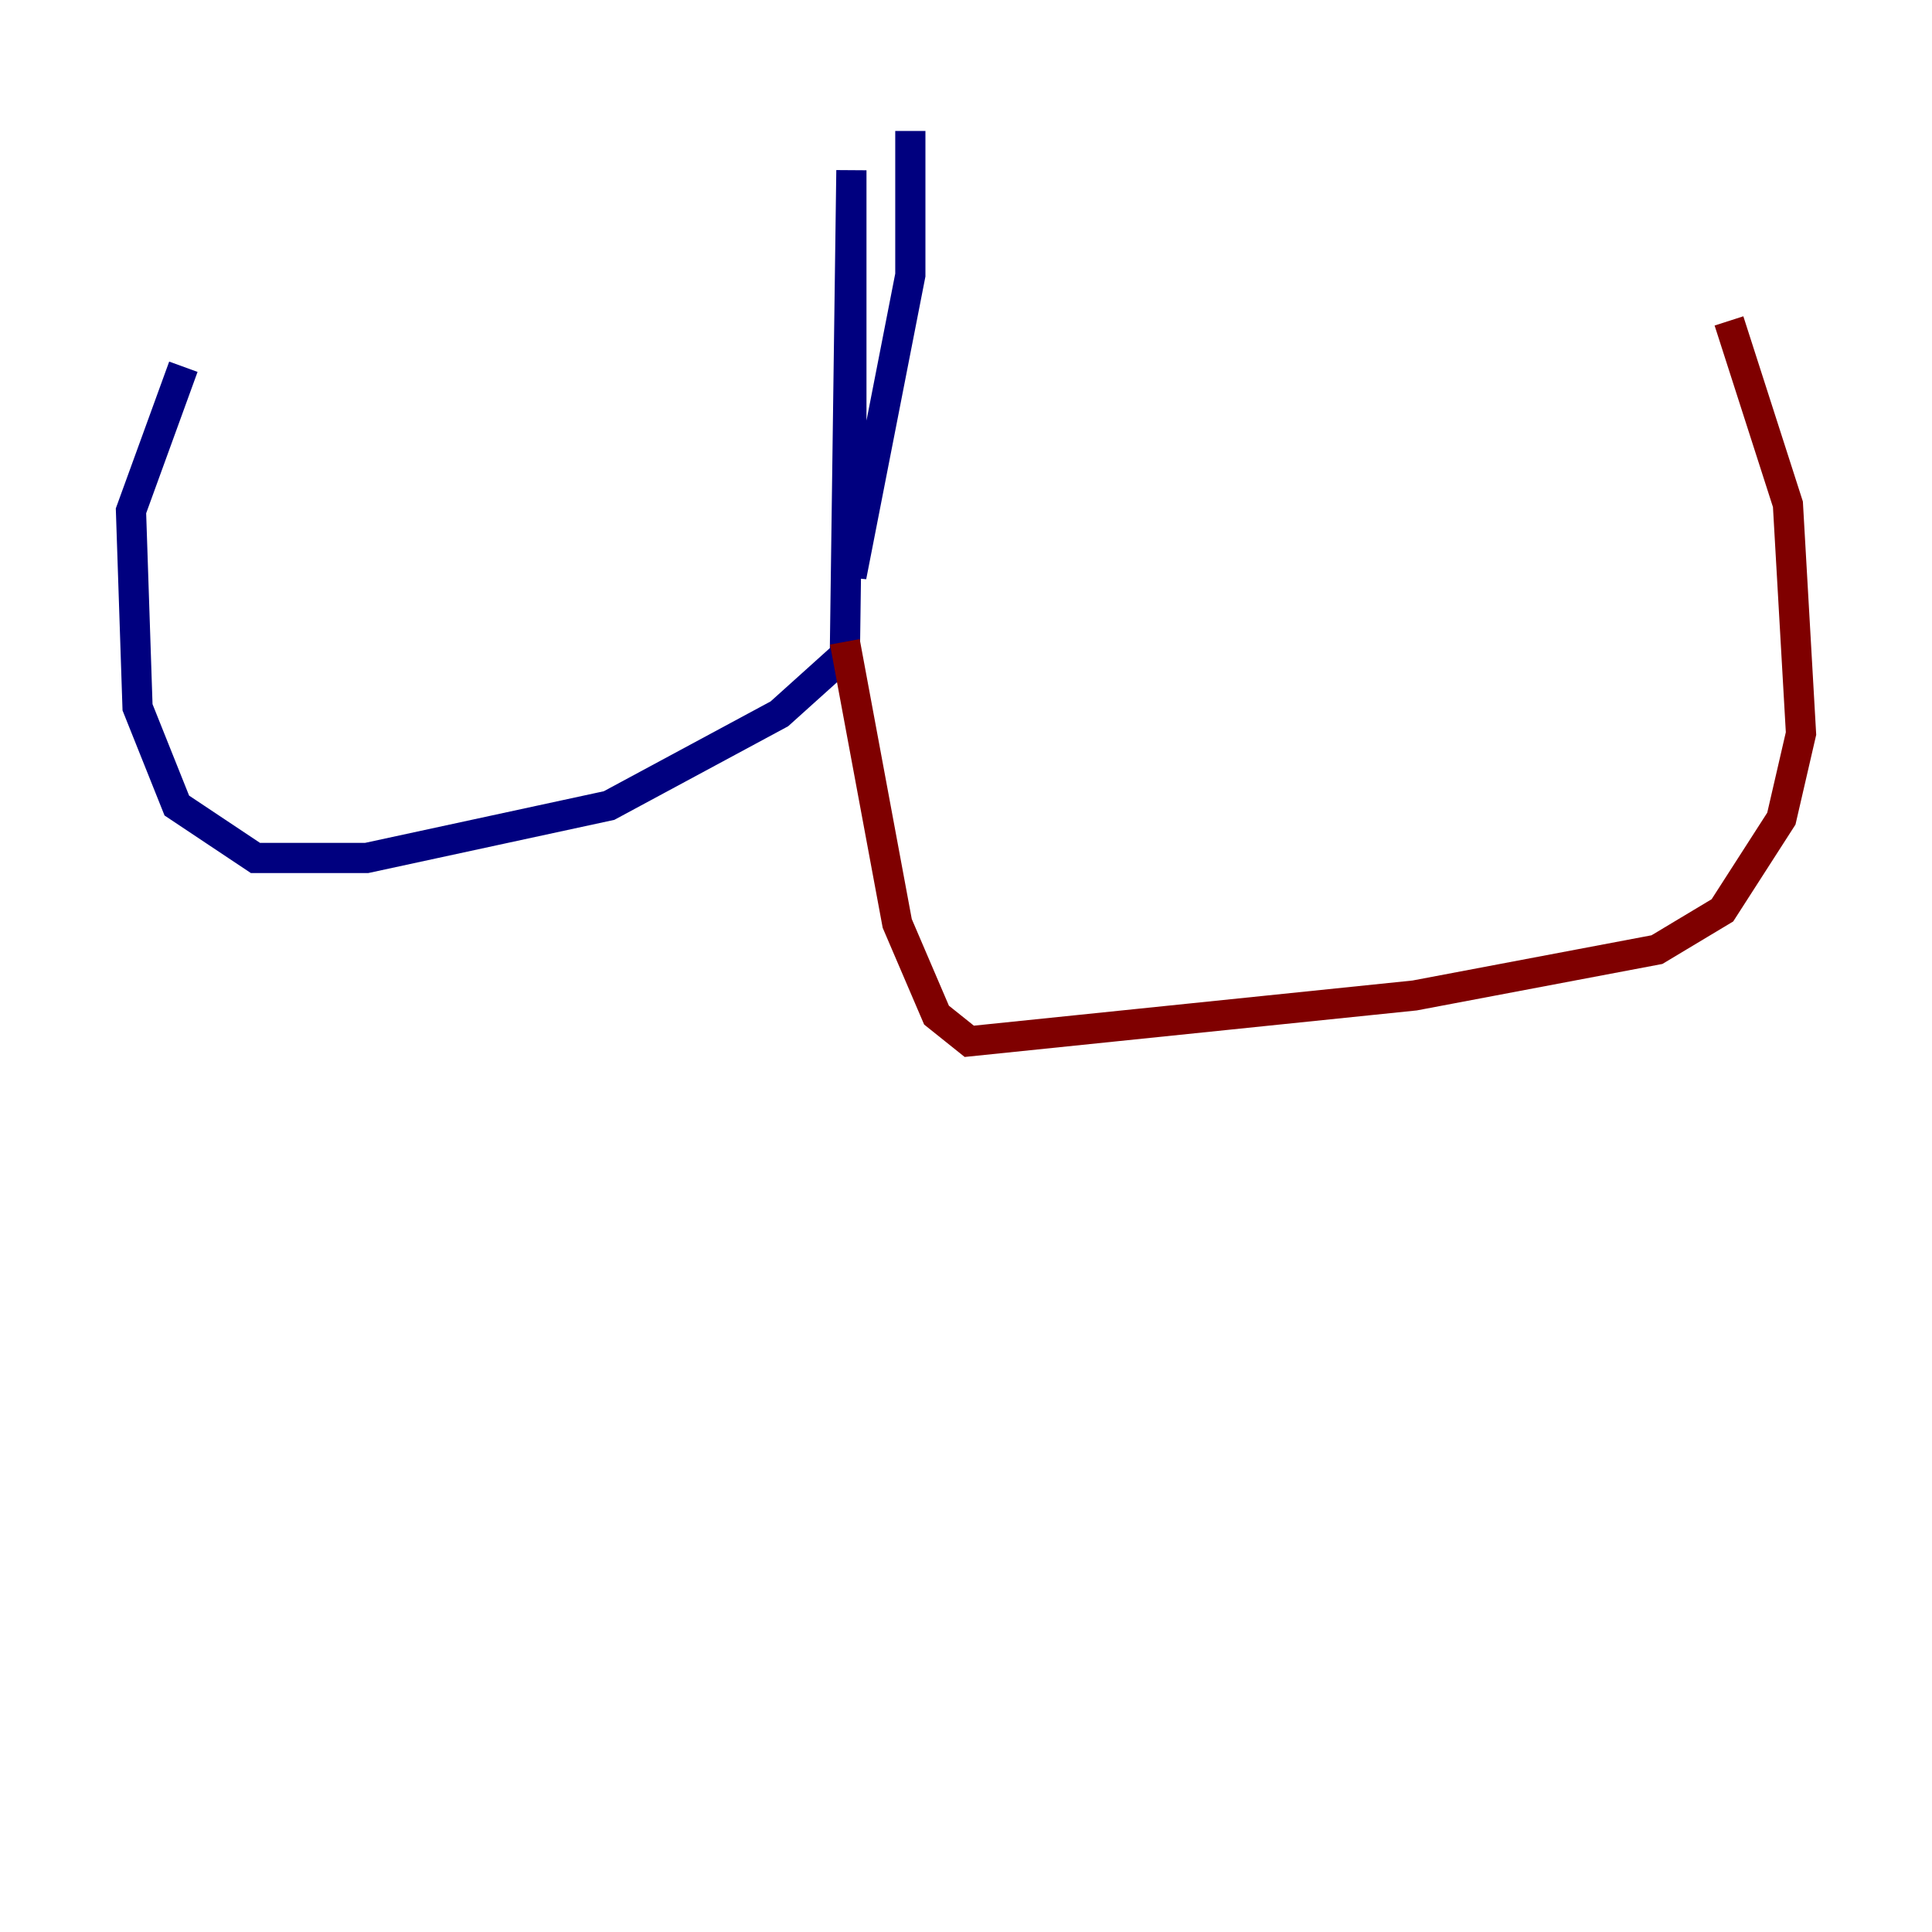 <?xml version="1.0" encoding="utf-8" ?>
<svg baseProfile="tiny" height="128" version="1.2" viewBox="0,0,128,128" width="128" xmlns="http://www.w3.org/2000/svg" xmlns:ev="http://www.w3.org/2001/xml-events" xmlns:xlink="http://www.w3.org/1999/xlink"><defs /><polyline fill="none" points="60.312,8.678 60.312,18.224 56.407,38.183 56.407,11.281 55.973,43.39 51.634,47.295 40.352,53.37 24.298,56.841 16.922,56.841 11.715,53.37 9.112,46.861 8.678,33.844 12.149,24.298" stroke="#00007f" stroke-width="2" /><polyline fill="none" points="55.973,42.522 59.444,61.18 62.047,67.254 64.217,68.99 93.722,65.953 109.776,62.915 114.115,60.312 118.02,54.237 119.322,48.597 118.454,33.41 114.549,21.261" stroke="#7f0000" stroke-width="2" /></svg>